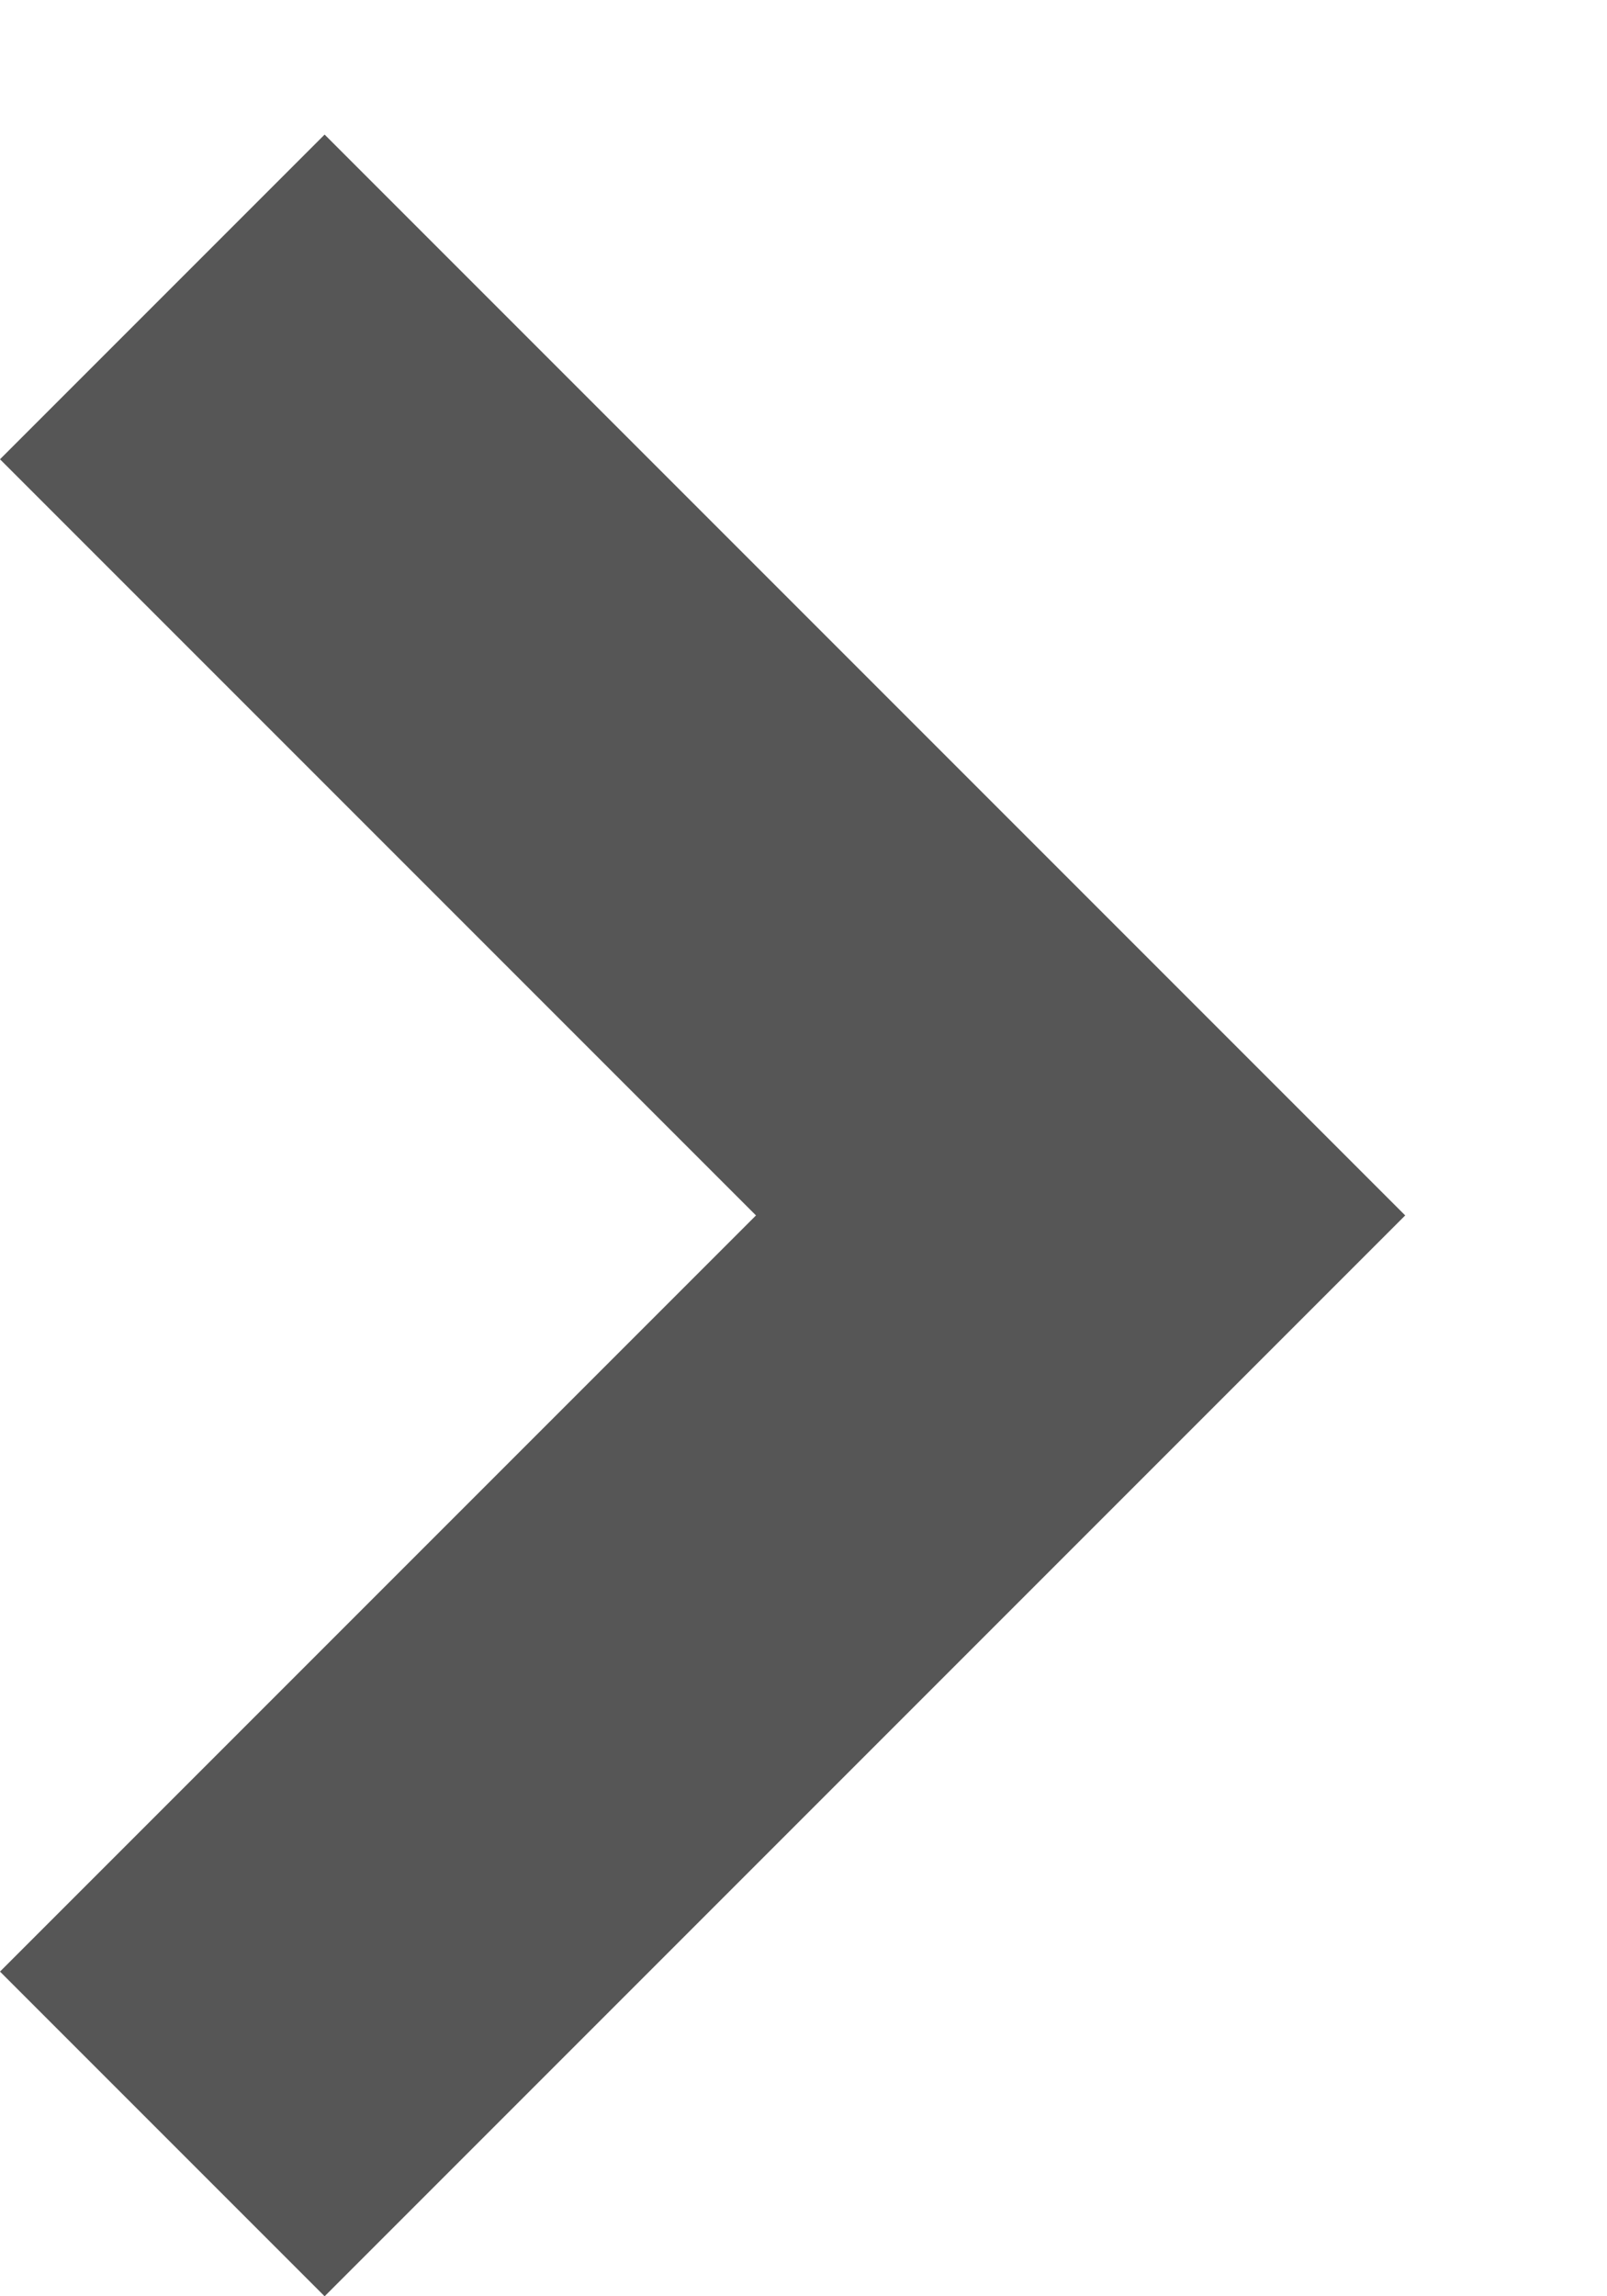 <svg width="7" height="10" viewBox="0 0 7 10" fill="none" xmlns="http://www.w3.org/2000/svg">
<path fill-rule="evenodd" clip-rule="evenodd" d="M-3.49691e-07 2L1.414 0.586L6.121 5.293L1.414 10L-6.18172e-08 8.586L3.293 5.293L-3.49691e-07 2Z" fill="#565656"/>
</svg>
